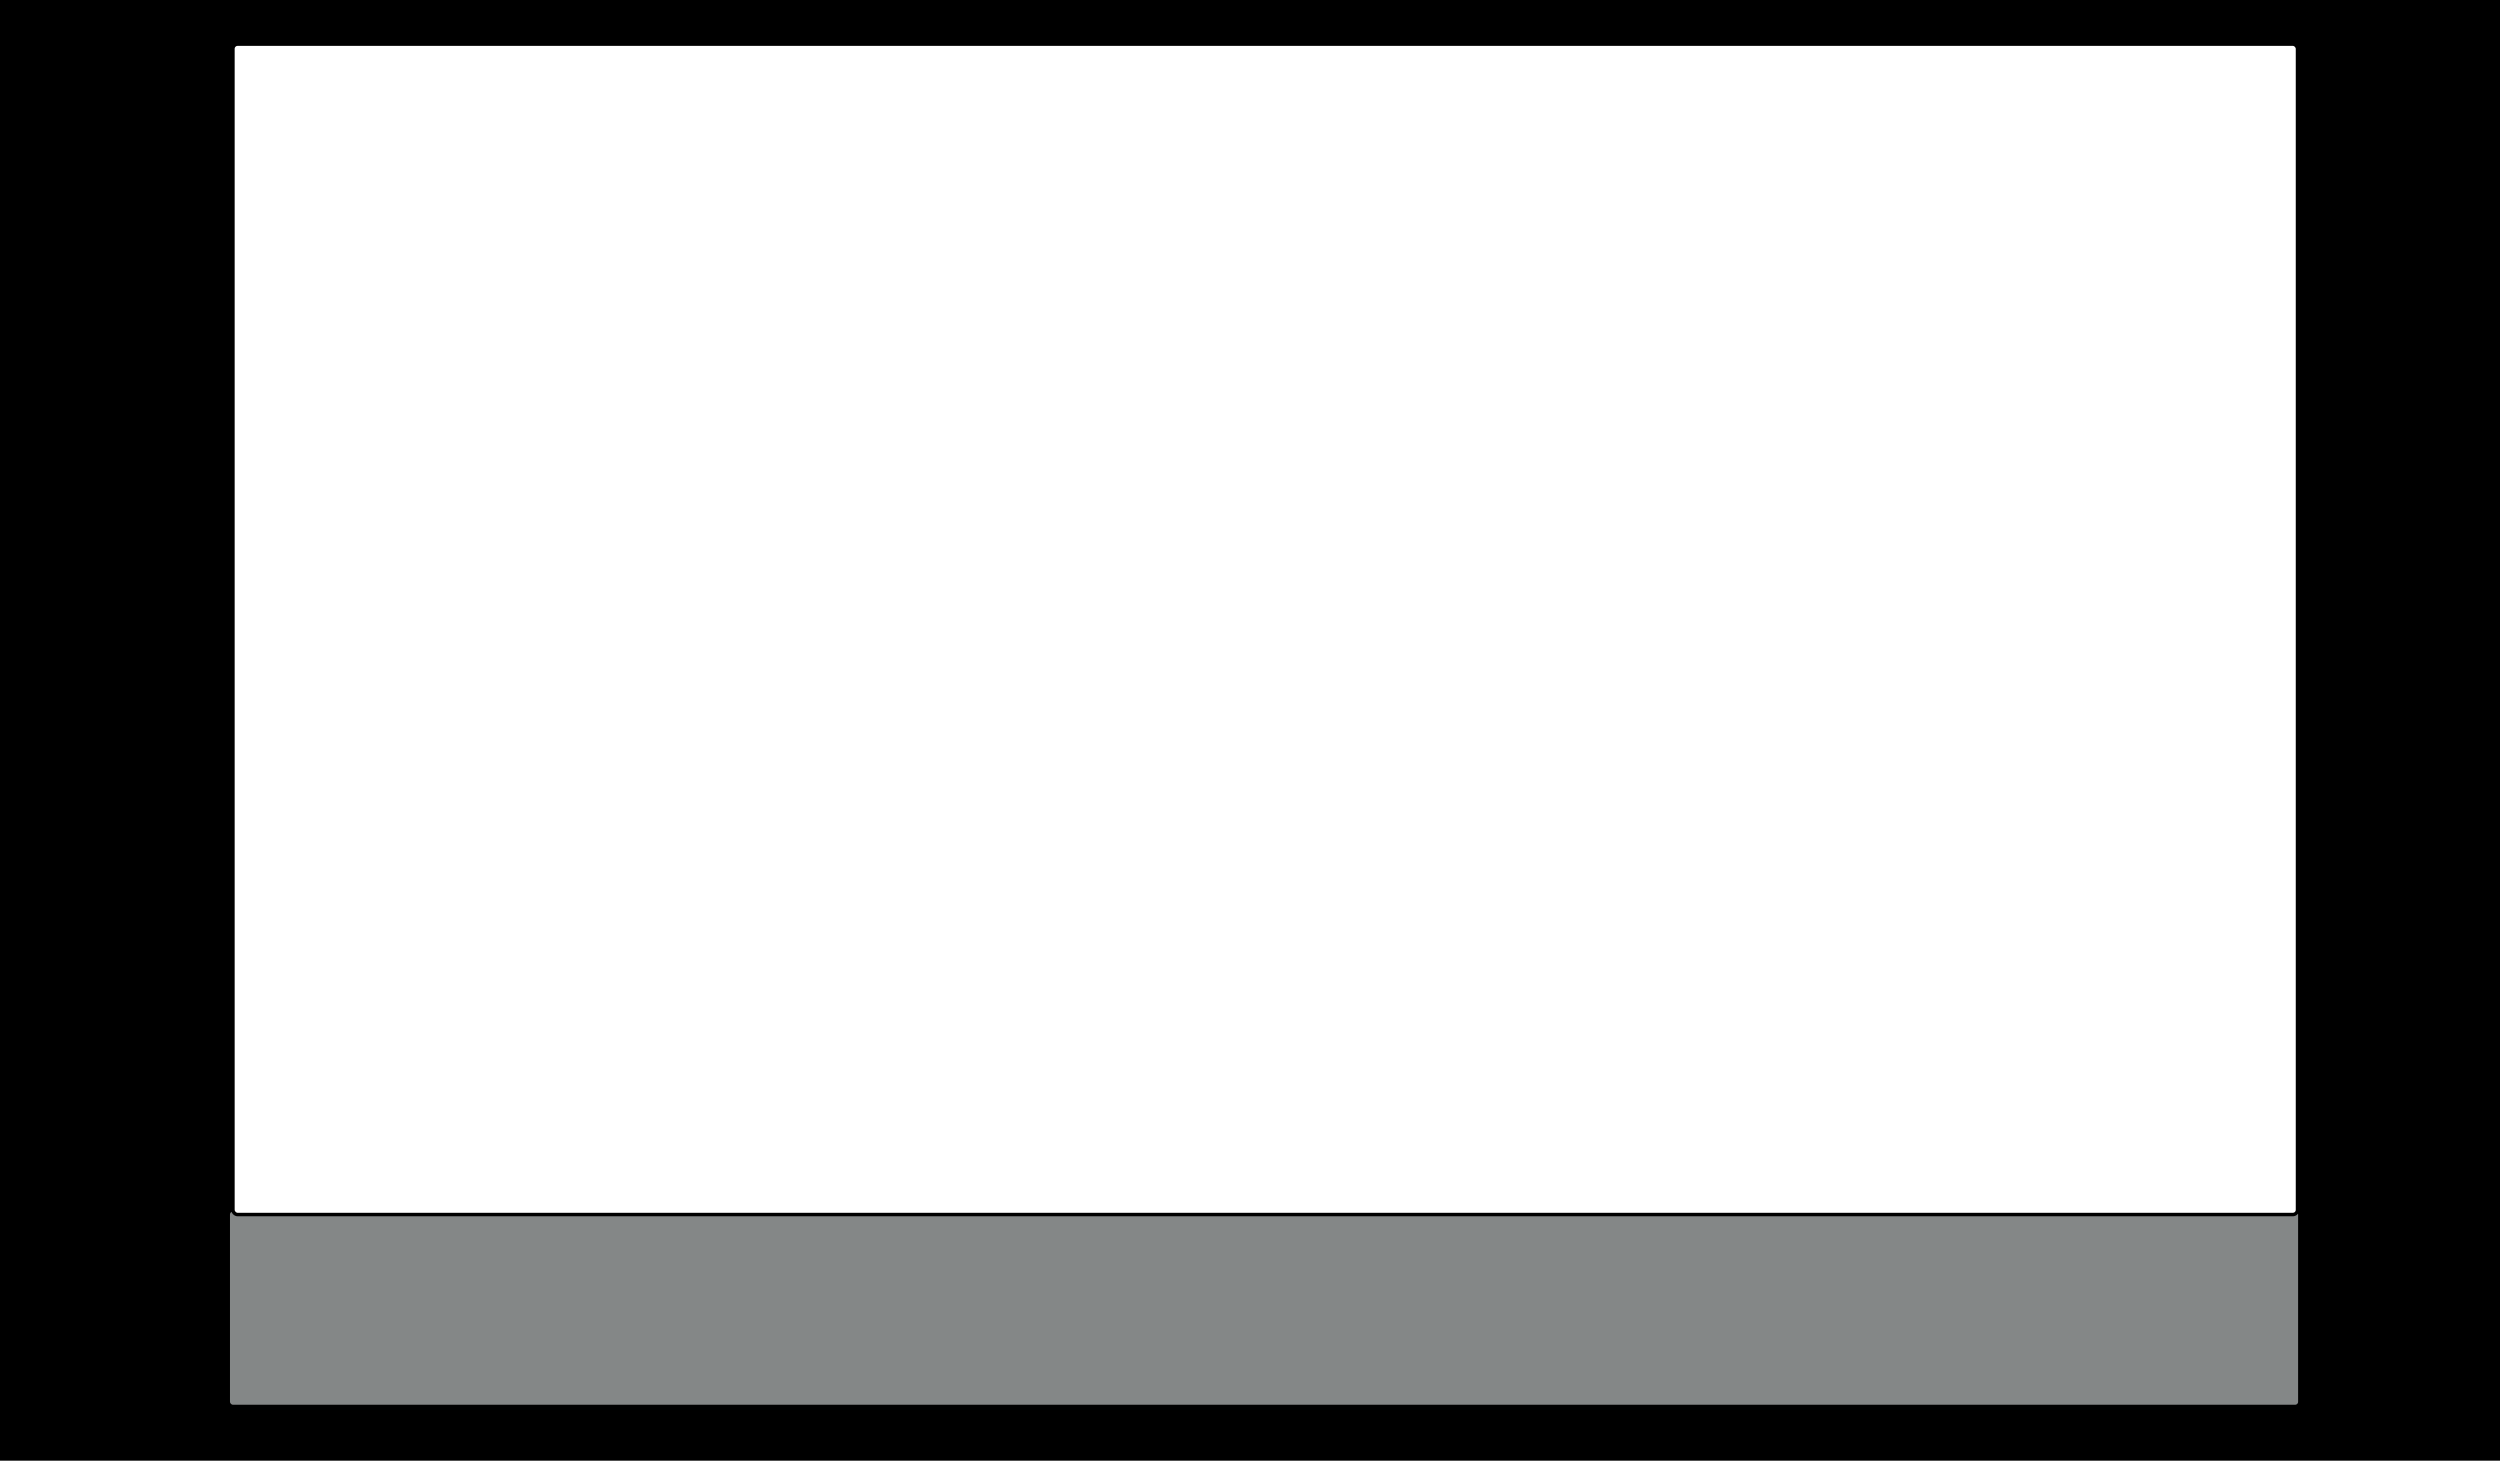 <svg width="1068" height="624" xmlns="http://www.w3.org/2000/svg">
 <!-- Created with Method Draw - http://github.com/duopixel/Method-Draw/ -->
 <g>
  <title>background</title>
  <rect id="canvas_background" height="626" width="1070" y="-1" x="-1"/>
  <g display="none" overflow="visible" y="0" x="0" height="100%" width="100%" id="canvasGrid">
   <rect fill="url(#gridpattern)" stroke-width="0" y="0" x="0" height="100%" width="100%"/>
  </g>
 </g>
 <g>
  <title>Layer 1</title>
  <rect stroke="#000" rx="2" id="svg_1" height="124" width="882" y="21.85" x="99.5" stroke-width="1.5" fill="#494c4c"/>
  <rect stroke="#000" rx="2" id="svg_3" height="84" width="885" y="516.85" x="97.5" stroke-width="1.5" fill="#848787"/>
  <rect stroke="#000" rx="2" id="svg_2" height="500" width="882" y="18.85" x="99.5" stroke-width="1.5" fill="#fff"/>
 </g>
</svg>